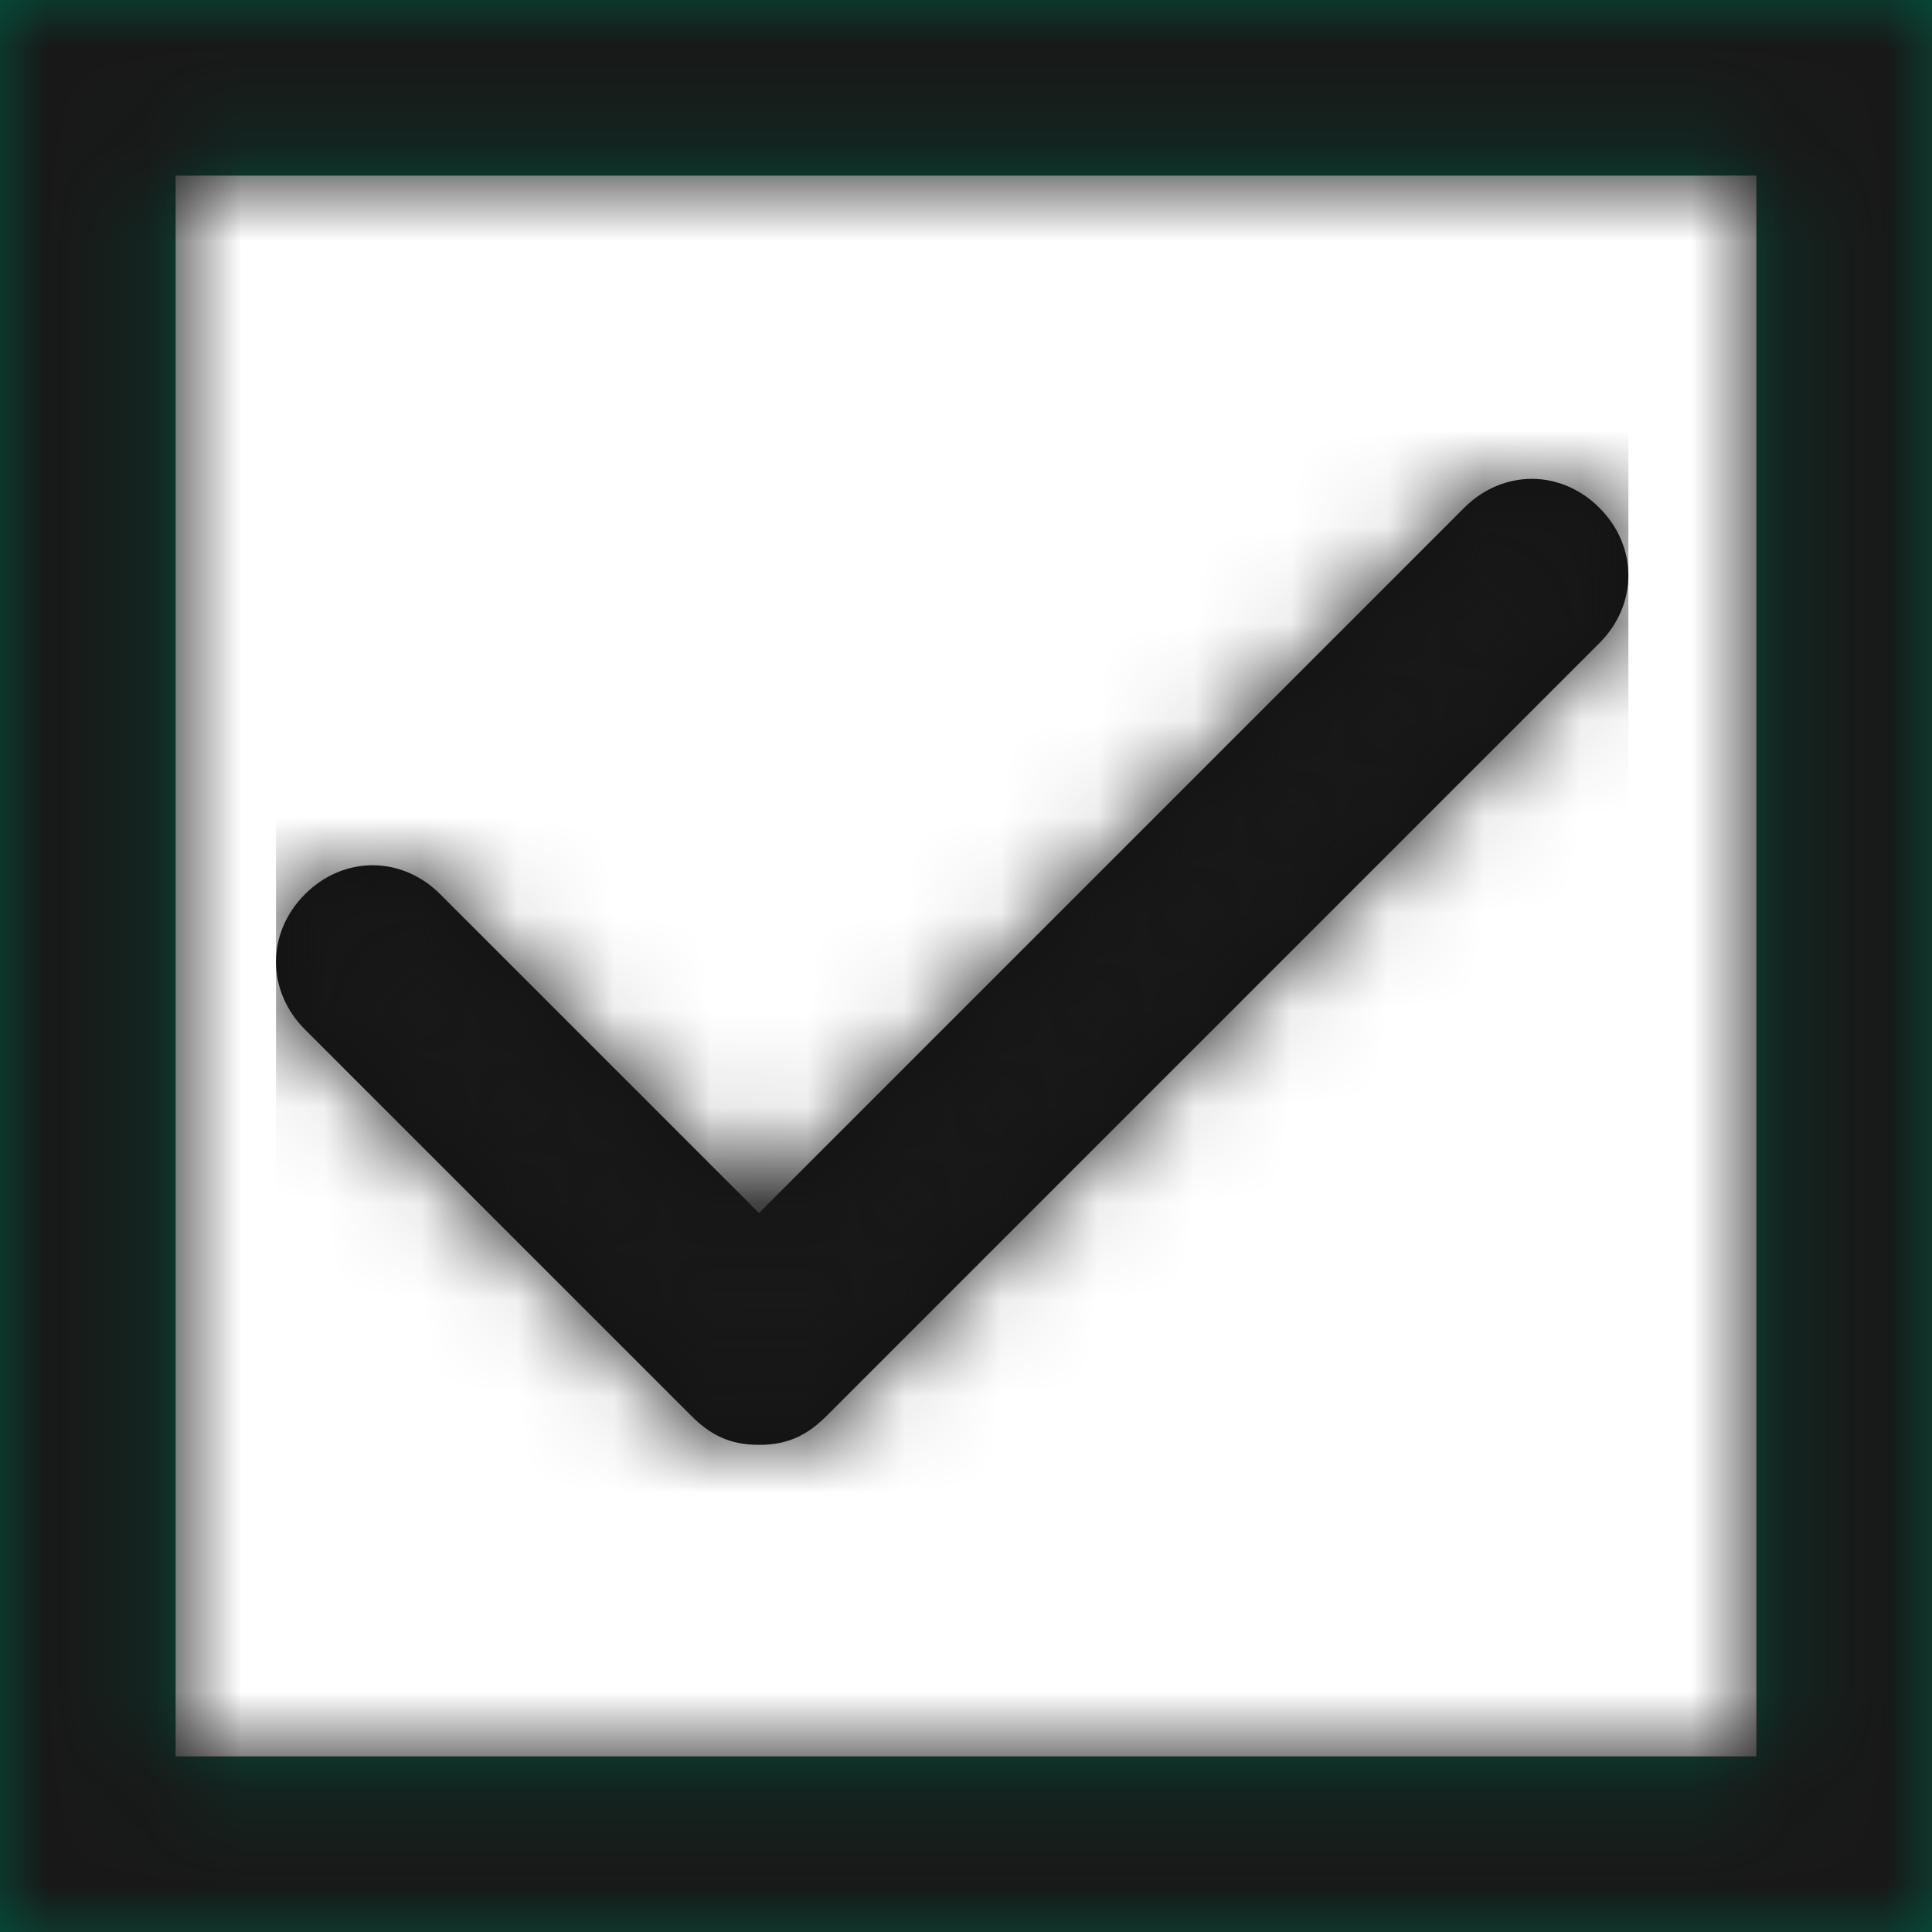 <svg width="20" height="20" viewBox="0 0 20 20" xmlns="http://www.w3.org/2000/svg" xmlns:xlink="http://www.w3.org/1999/xlink"><title>UI-Icons/Checkbox-Selected-Dark@1x</title><defs><path d="M1.818 1.818v16.364h16.364V1.818H1.818zM20 0v20H0V0h20z" id="a"/><path d="M5 10c-.3 0-.5-.1-.7-.3l-4-4c-.4-.4-.4-1 0-1.4.4-.4 1-.4 1.4 0L5 7.6 12.3.3c.4-.4 1-.4 1.4 0 .4.4.4 1 0 1.4l-8 8c-.2.2-.4.3-.7.3z" id="c"/></defs><g fill="none" fill-rule="evenodd"><mask id="b" fill="#fff"><use xlink:href="#a"/></mask><use fill="#02543F" fill-rule="nonzero" xlink:href="#a"/><g mask="url(#b)" fill="#181818"><path d="M0 0h20v20H0z"/></g><g transform="translate(2.857 4.957)"><mask id="d" fill="#fff"><use xlink:href="#c"/></mask><use fill="#111" fill-rule="nonzero" xlink:href="#c"/><g mask="url(#d)" fill="#181818"><path d="M0-2.1h14v14H0z"/></g></g></g></svg>